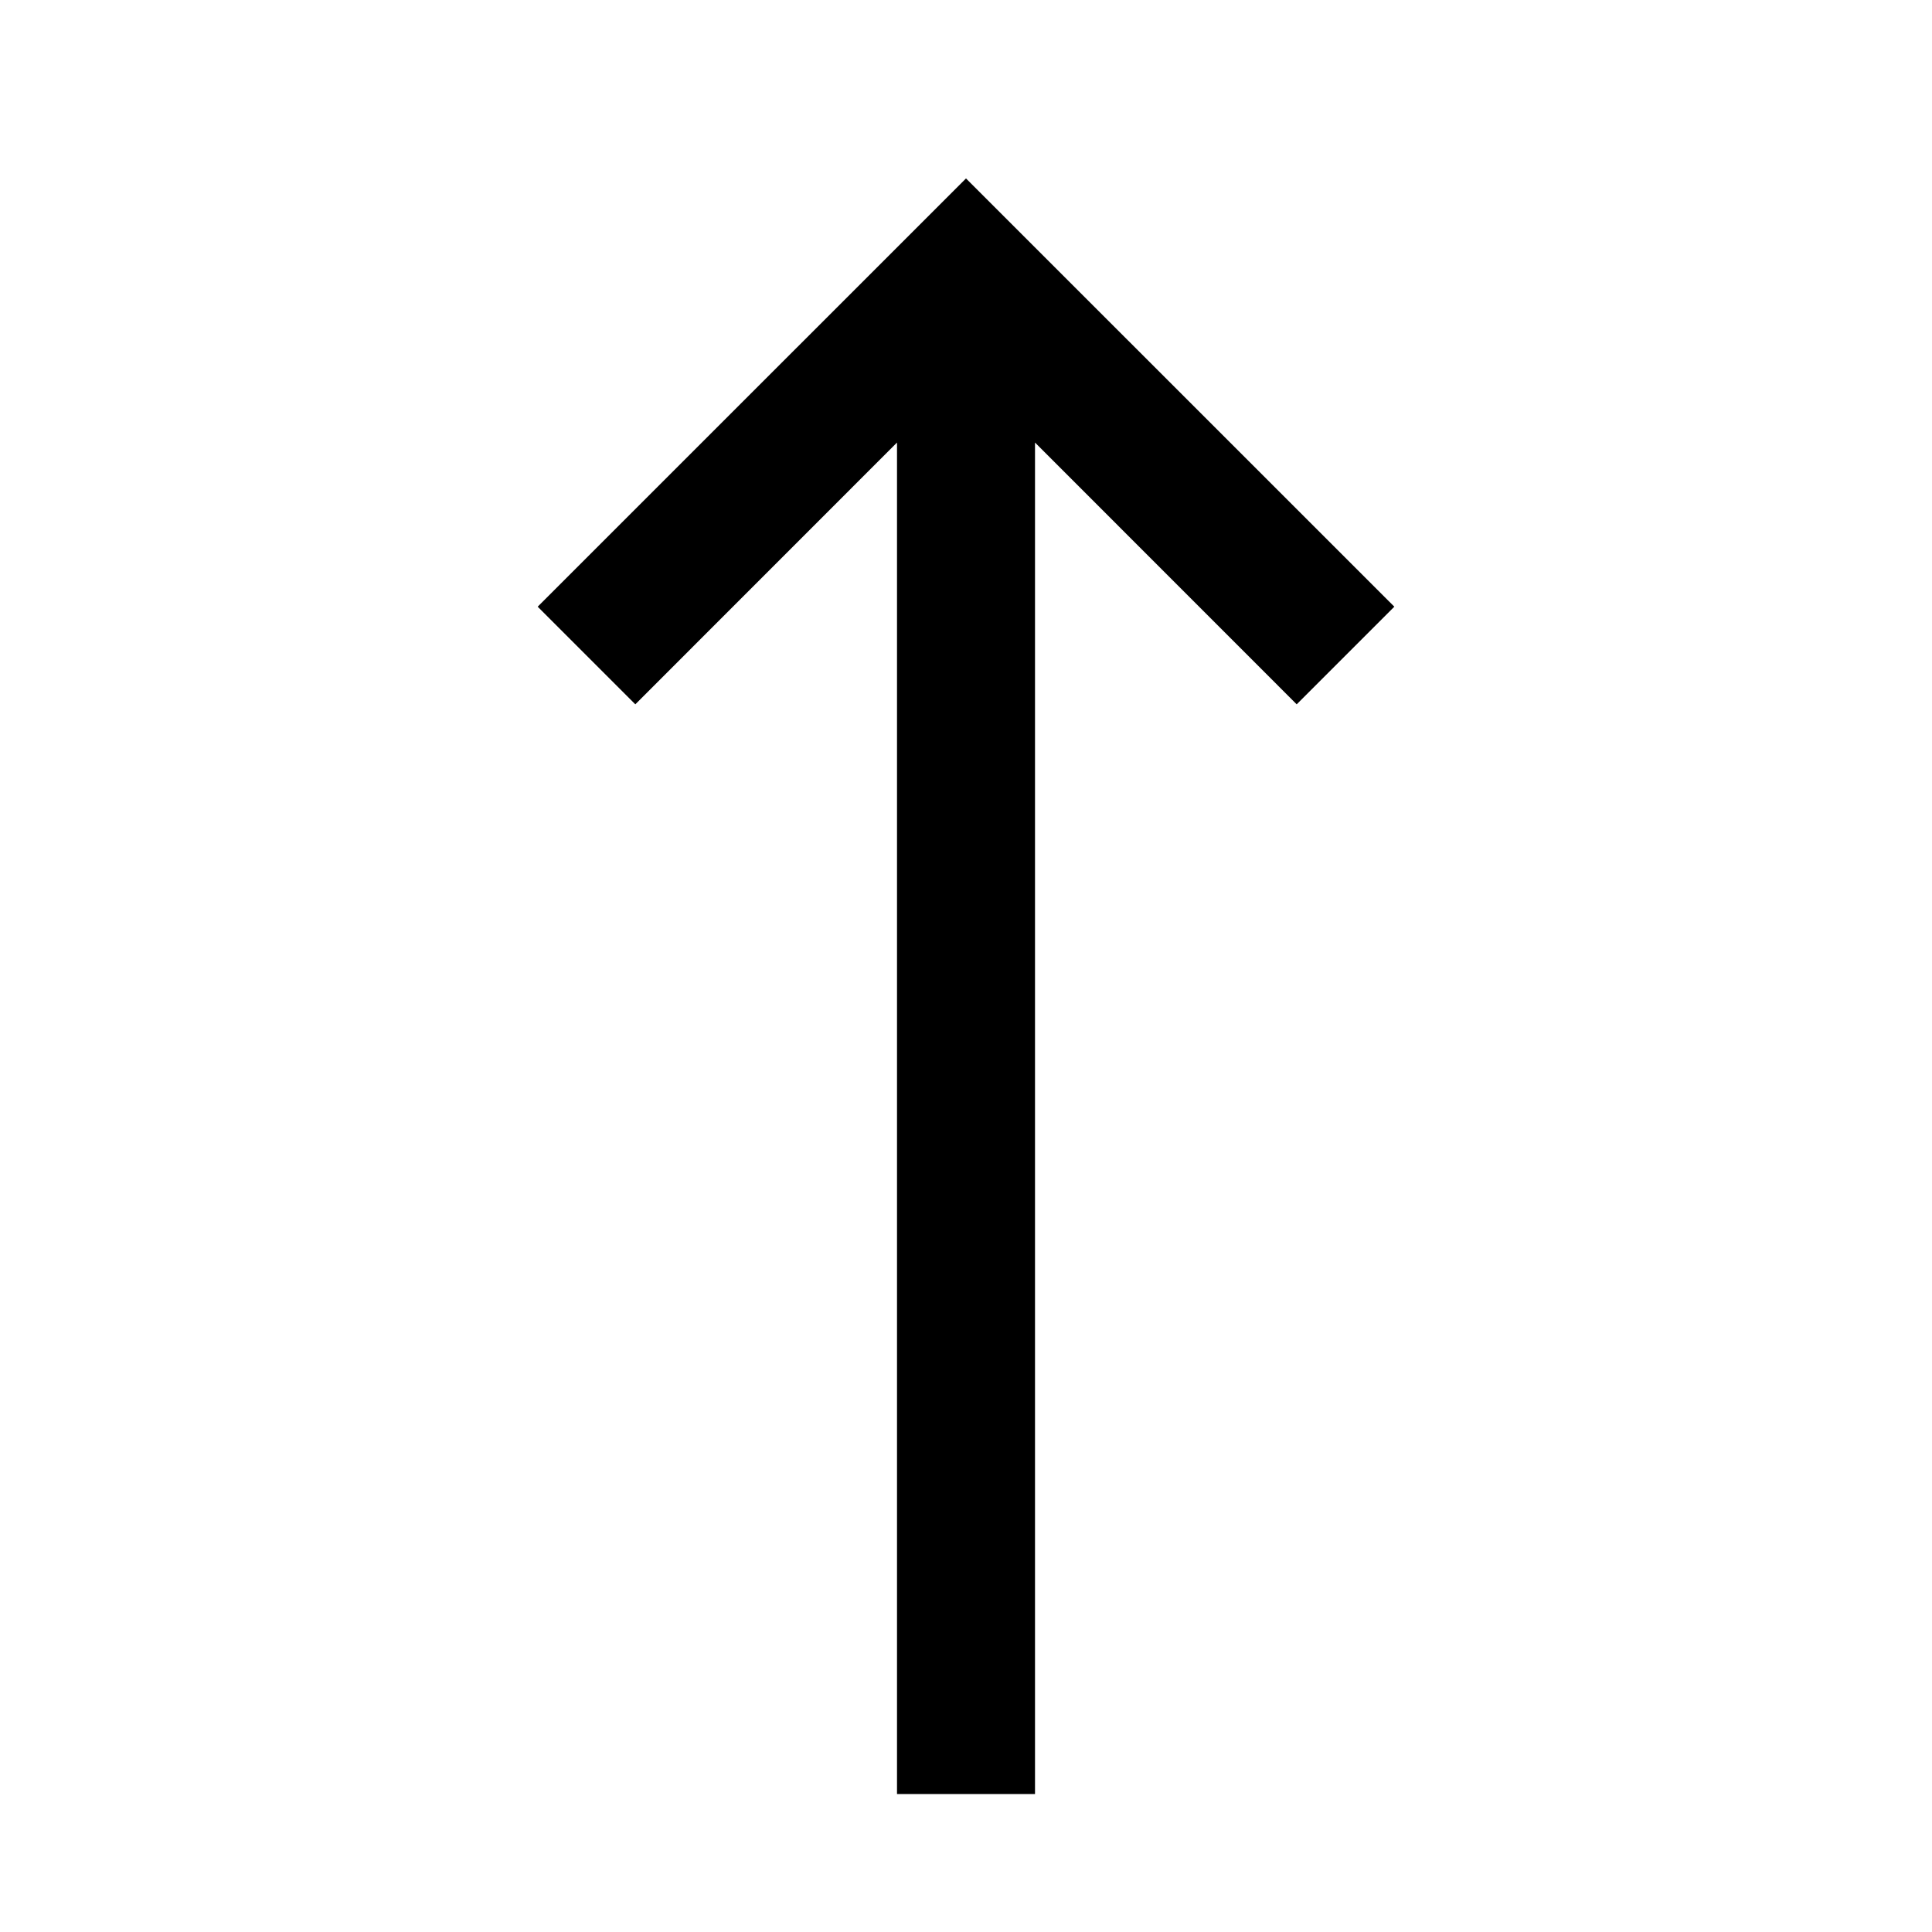 <!-- Generated by IcoMoon.io -->
<svg version="1.1" xmlns="http://www.w3.org/2000/svg" width="512" height="512" viewBox="0 0 512 512">
<title>icon-dc_arrow_up</title>
<path d="M369.509 160.777l-113.509-113.486-113.508 113.486 25.875 25.875 69.349-69.371v358.149h36.571v-358.149l69.349 69.371 25.875-25.875z"></path>
</svg>
